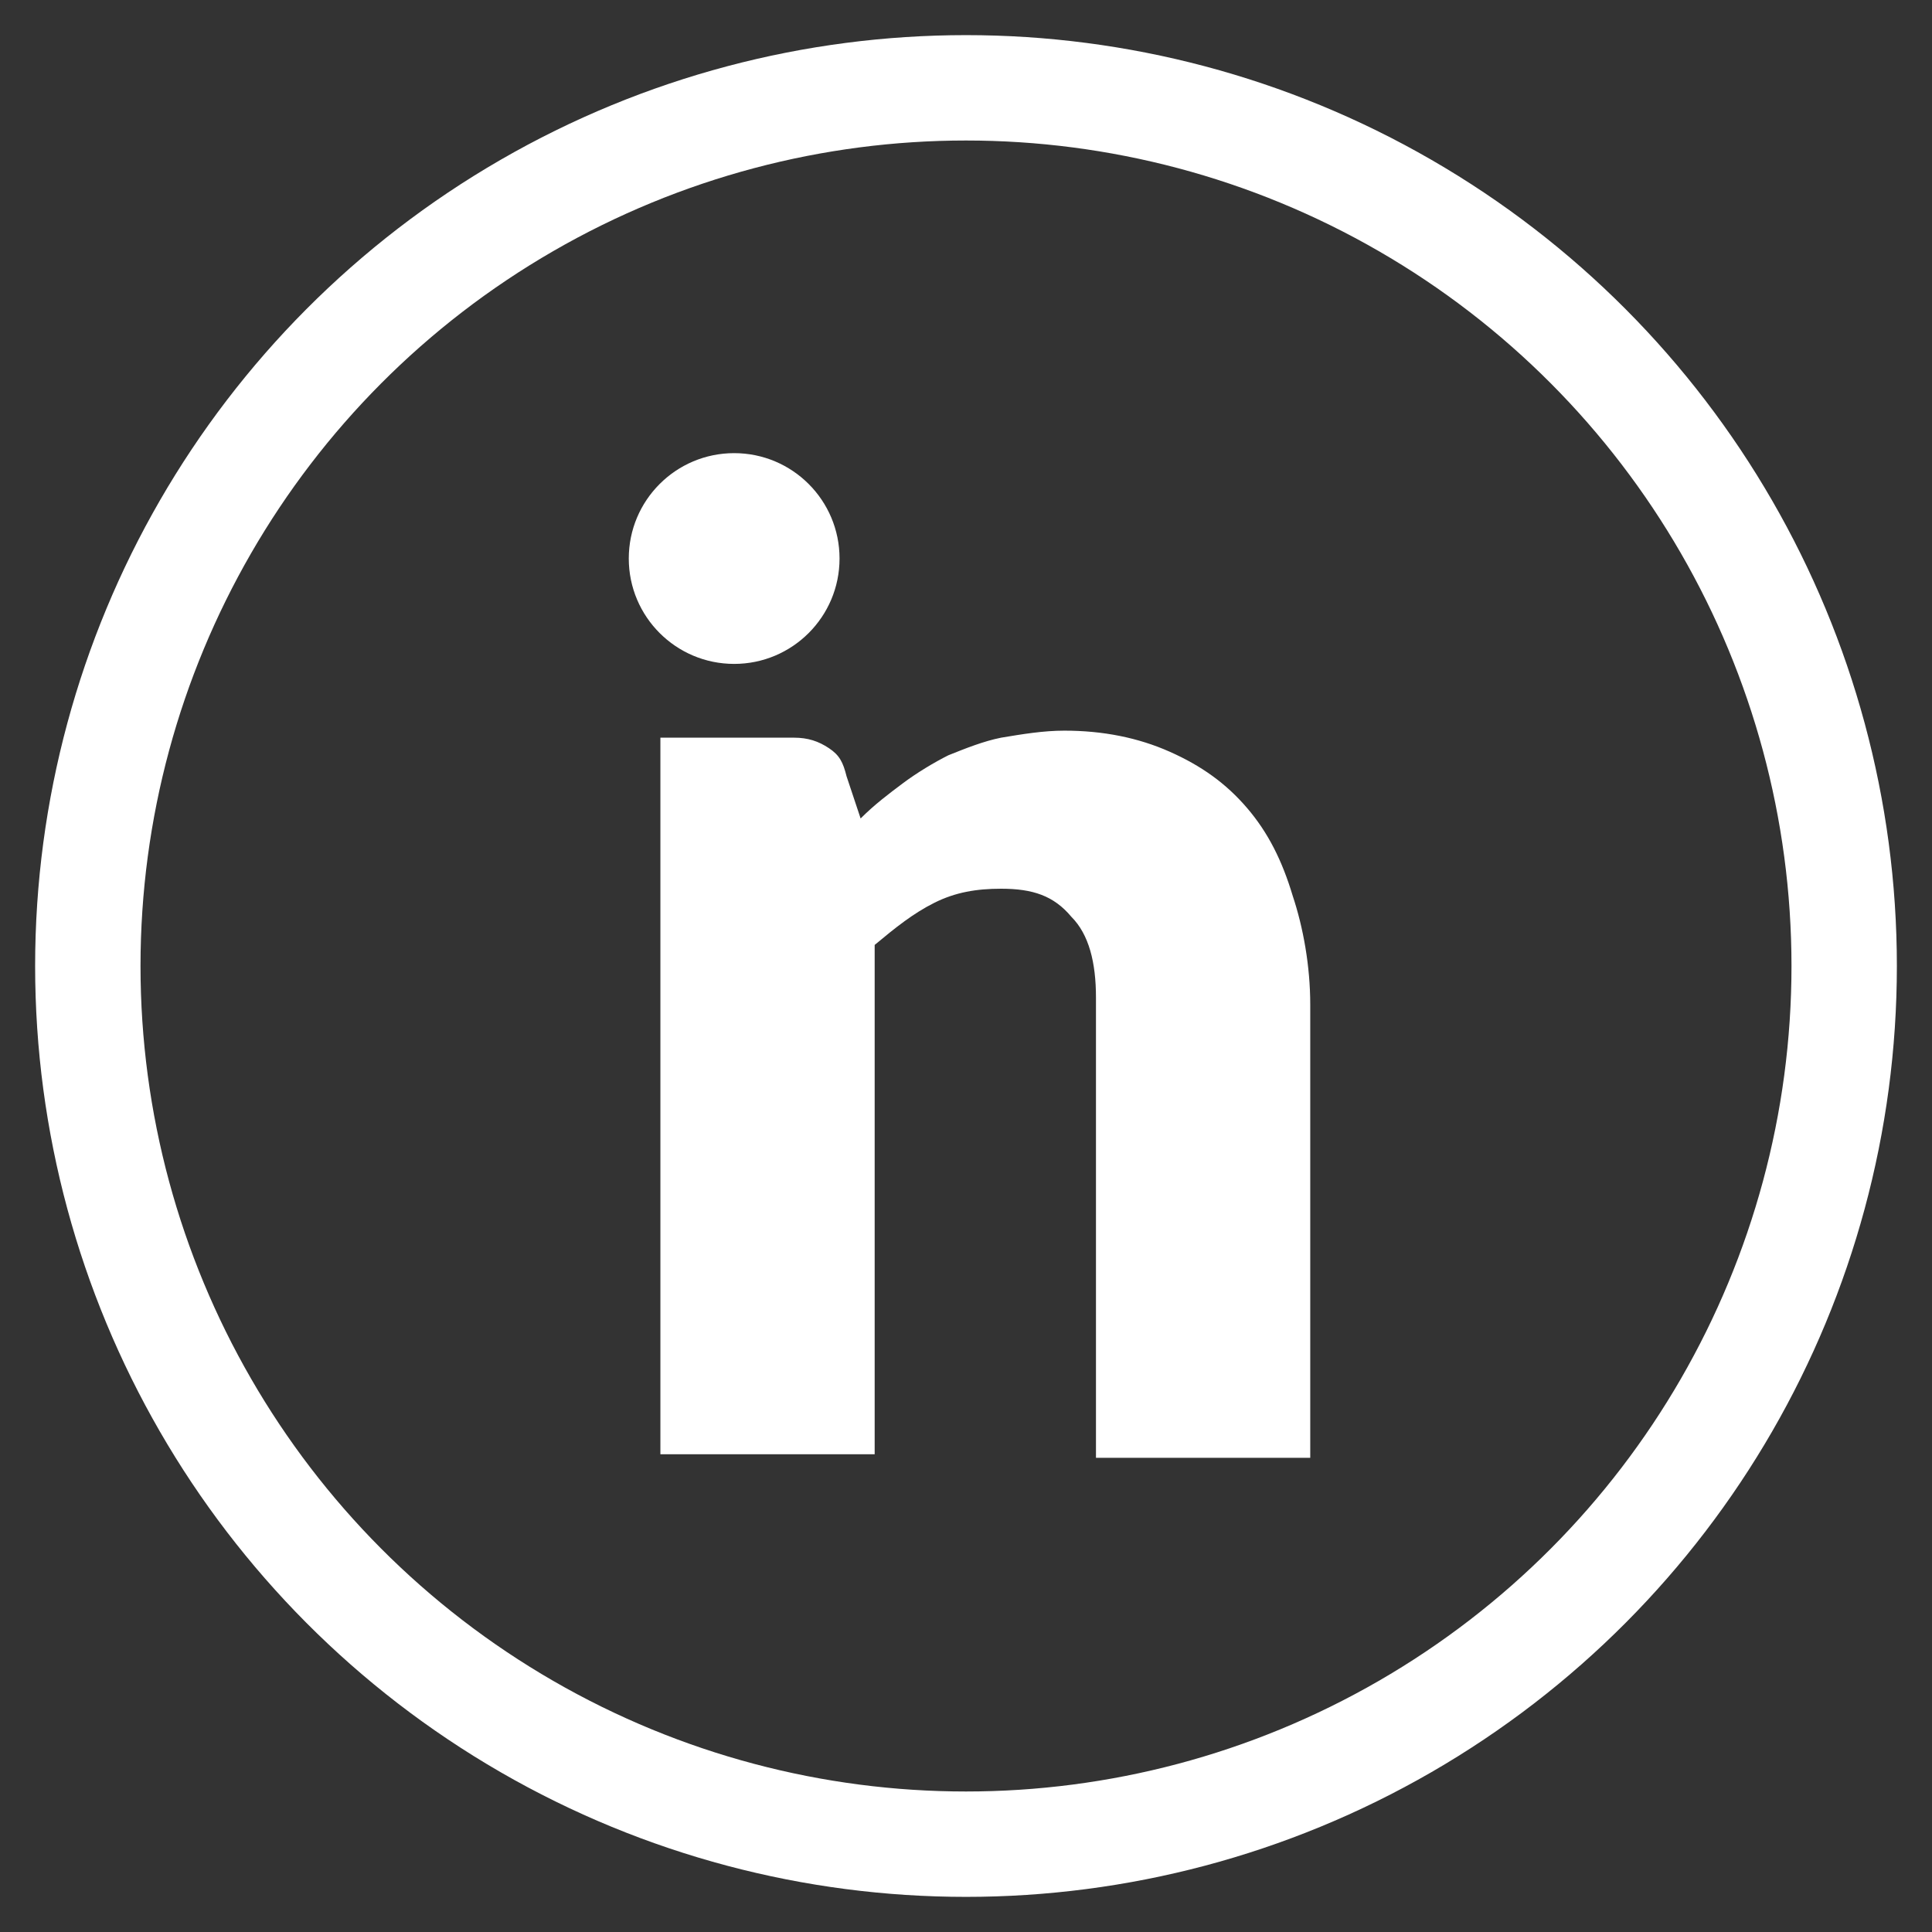 <svg version="1.1" id="Layer_1" xmlns="http://www.w3.org/2000/svg" x="0" y="0" viewBox="0 0 55 55" xml:space="preserve"><rect x="0" y="0" width="55" height="55" fill="#333333" stroke="none"/><style>.st0{fill:#fff}</style><g id="XMLID_133_"><g id="XMLID_135_"><g id="XMLID_137_"><path id="XMLID_138_" class="st0" d="M18.8 41.3V21h3.8c.4 0 .7.1 1 .3.3.2.4.4.5.8l.4 1.2c.4-.4.8-.7 1.2-1 .4-.3.9-.6 1.3-.8.5-.2 1-.4 1.5-.5.6-.1 1.2-.2 1.8-.2 1.1 0 2.1.2 3 .6.9.4 1.6.9 2.2 1.6.6.7 1 1.5 1.3 2.5.3.9.5 2 .5 3.1v12.9h-6.1V28.4c0-1-.2-1.8-.7-2.3-.5-.6-1.1-.8-2-.8-.7 0-1.3.1-1.9.4-.6.3-1.1.7-1.7 1.2v14.5h-6.1z"/></g><circle id="XMLID_136_" class="st0" cx="20.9" cy="15.9" r="3"/></g><circle id="XMLID_134_" cx="27.5" cy="27.5" r="25" fill="none" stroke="#fff" stroke-width="3" stroke-miterlimit="10"/></g></svg>